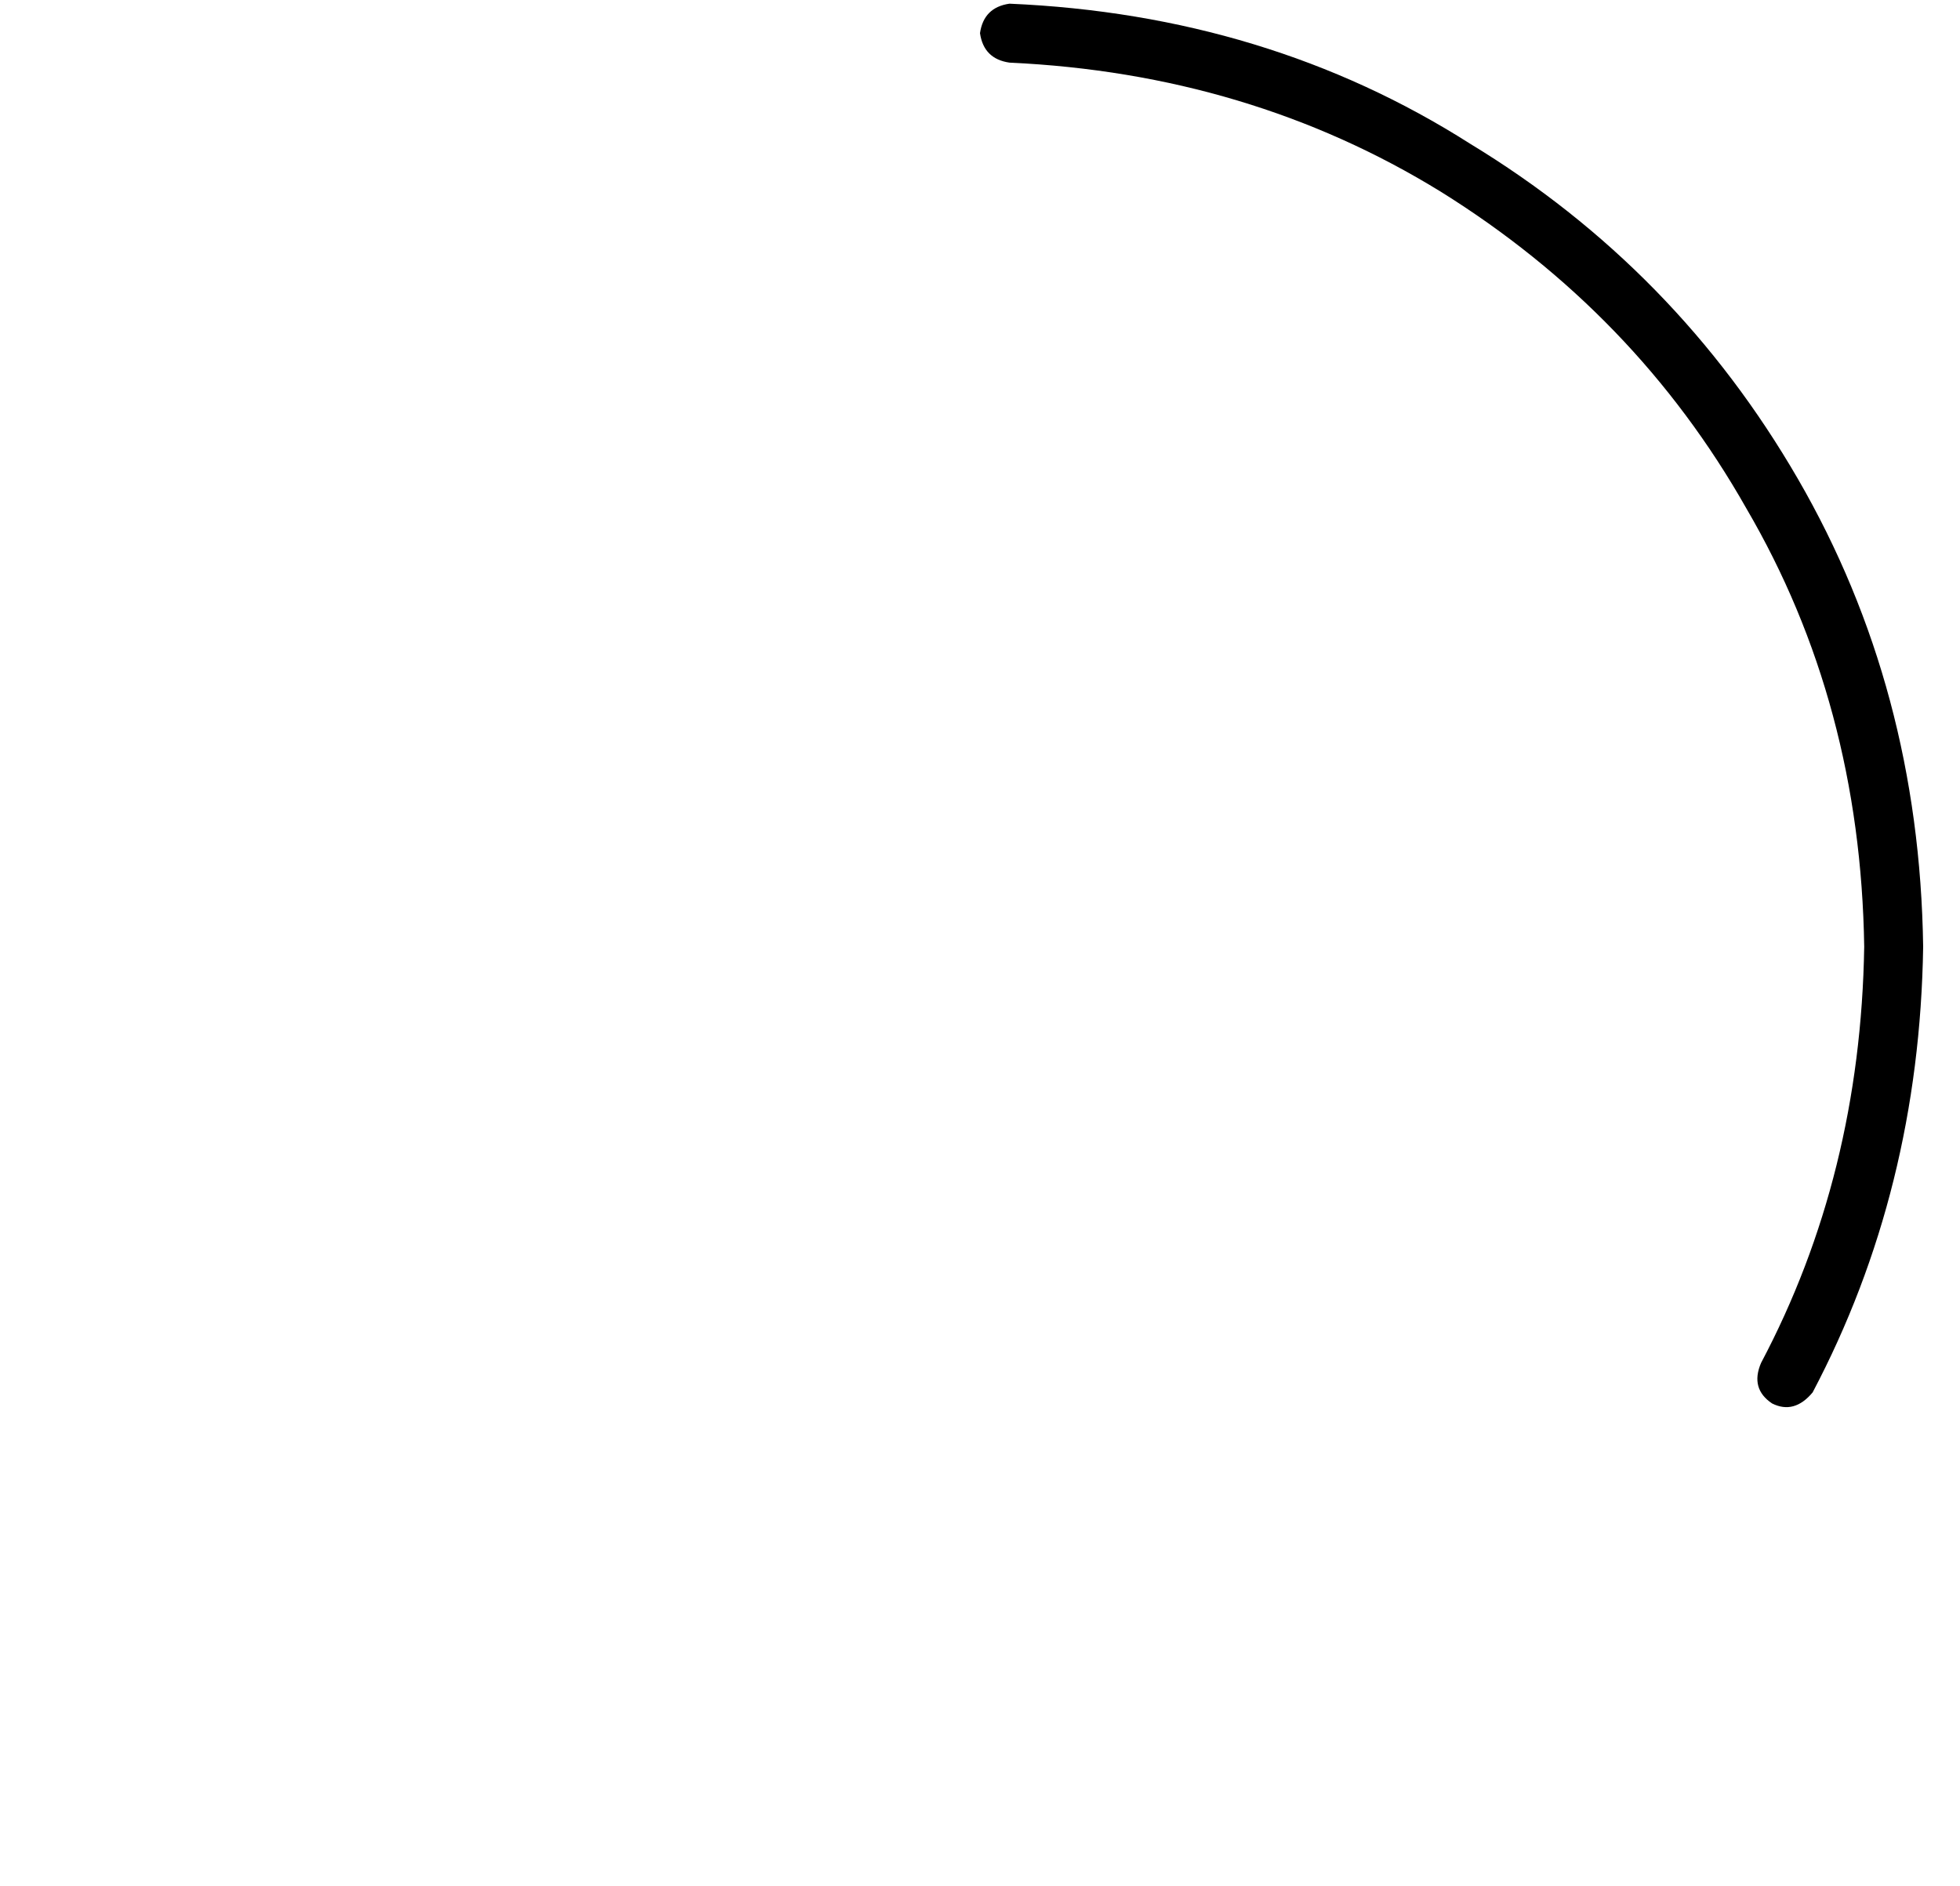 <?xml version="1.0" standalone="no"?>
<!DOCTYPE svg PUBLIC "-//W3C//DTD SVG 1.1//EN" "http://www.w3.org/Graphics/SVG/1.1/DTD/svg11.dtd" >
<svg xmlns="http://www.w3.org/2000/svg" xmlns:xlink="http://www.w3.org/1999/xlink" version="1.1" viewBox="-10 -40 532 512">
   <path fill="currentColor"
d="M471 341q6 3 11 -3q29 -55 30 -121q-1 -70 -34 -127t-89 -91q-55 -35 -125 -38q-7 1 -8 8q1 7 8 8q65 3 117 35q53 33 83 86q31 53 32 119q-1 62 -28 113q-3 7 3 11v0z" />
</svg>
